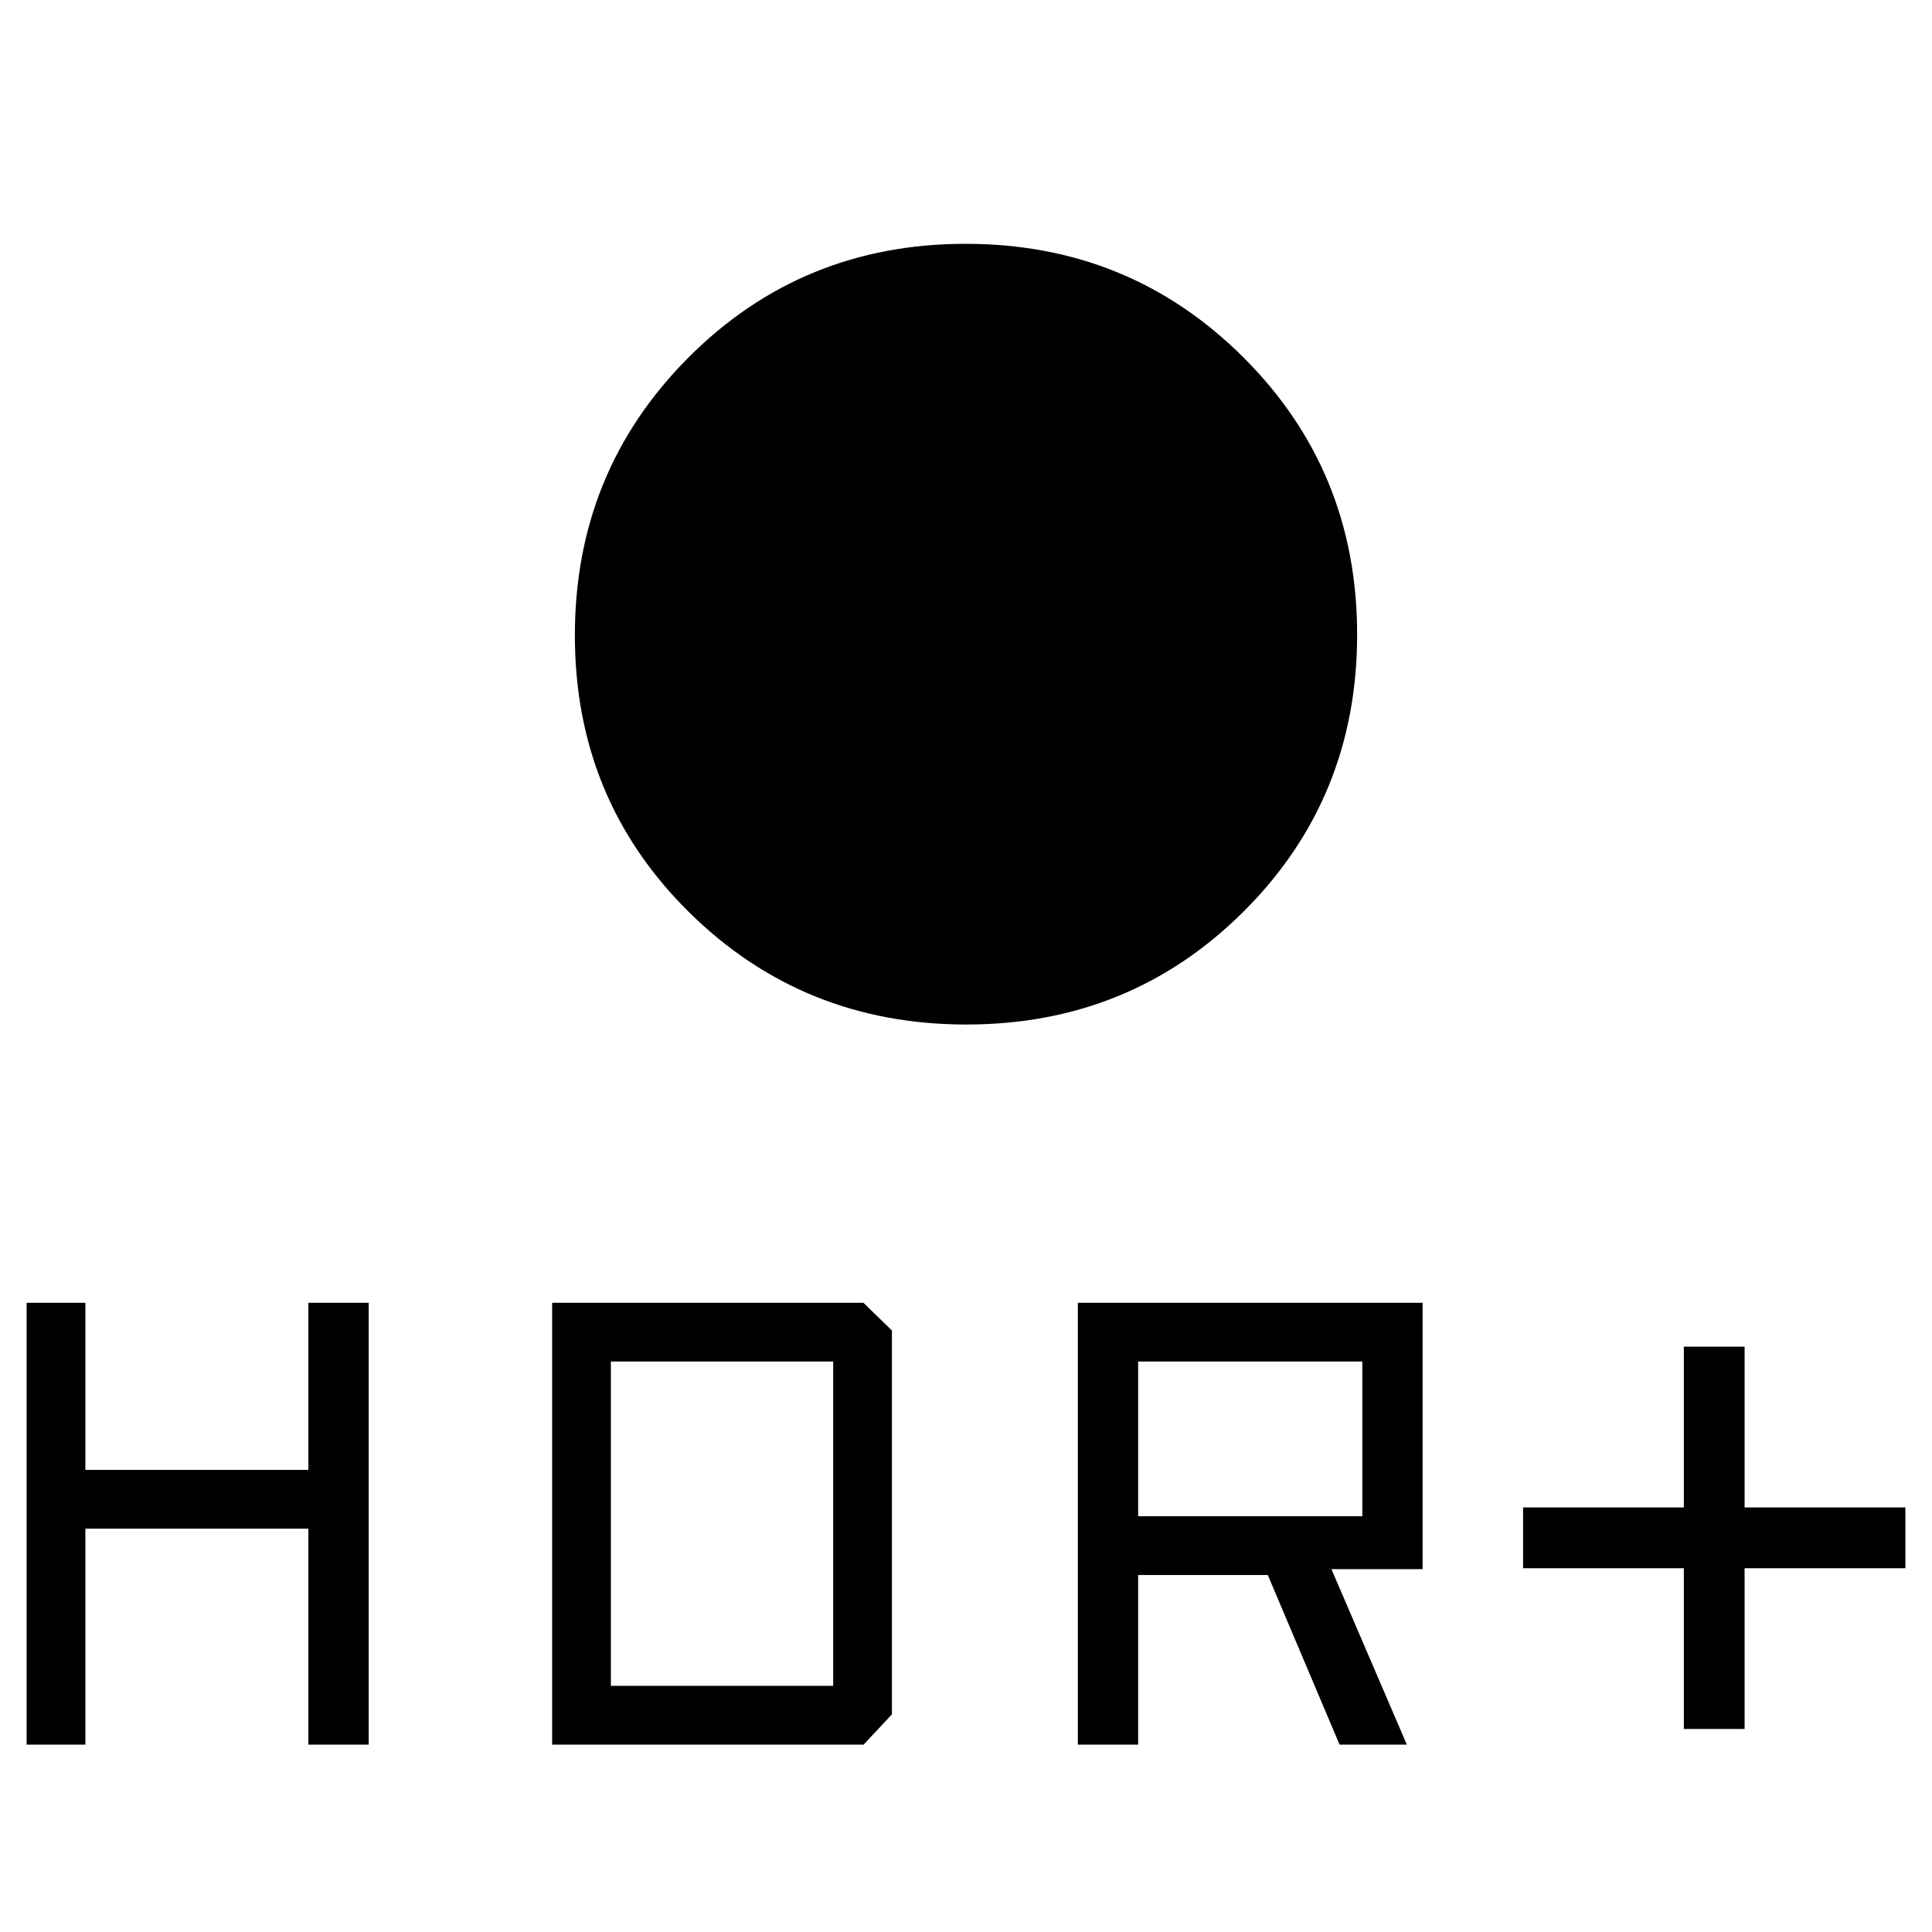 <svg xmlns="http://www.w3.org/2000/svg" height="48" viewBox="0 -960 960 960" width="48"><path d="M480.19-450.92q-81.41 0-137.98-55.99-56.56-55.99-56.56-137.4t56.38-137.98q56.37-56.56 137.78-56.56t137.98 56.38q56.56 56.37 56.56 137.78T617.97-507.1q-56.37 56.18-137.78 56.18Zm356.5 350.04v-79.89h-79.88v-30.19h79.88v-79.89h30.19v79.89h79.89v30.19h-79.89v79.89h-30.19Zm-301.11 7.76v-219.53h171.3v132.34h-45.3l37.46 87.19h-33.42l-35.66-84.26h-64.42v84.26h-29.96Zm29.96-113.46h111.38v-76.88H565.54v76.88ZM13.23-93.12v-219.53h29.19v83.03h110.81v-83.03h29.96v219.53h-29.96v-107.3H42.42v107.3H13.23Zm261.12 0v-219.53h154.69l14.15 13.77v190.73l-14.06 15.03H274.35Zm29.19-29.19H414v-161.15H303.54v161.15Z"/></svg>